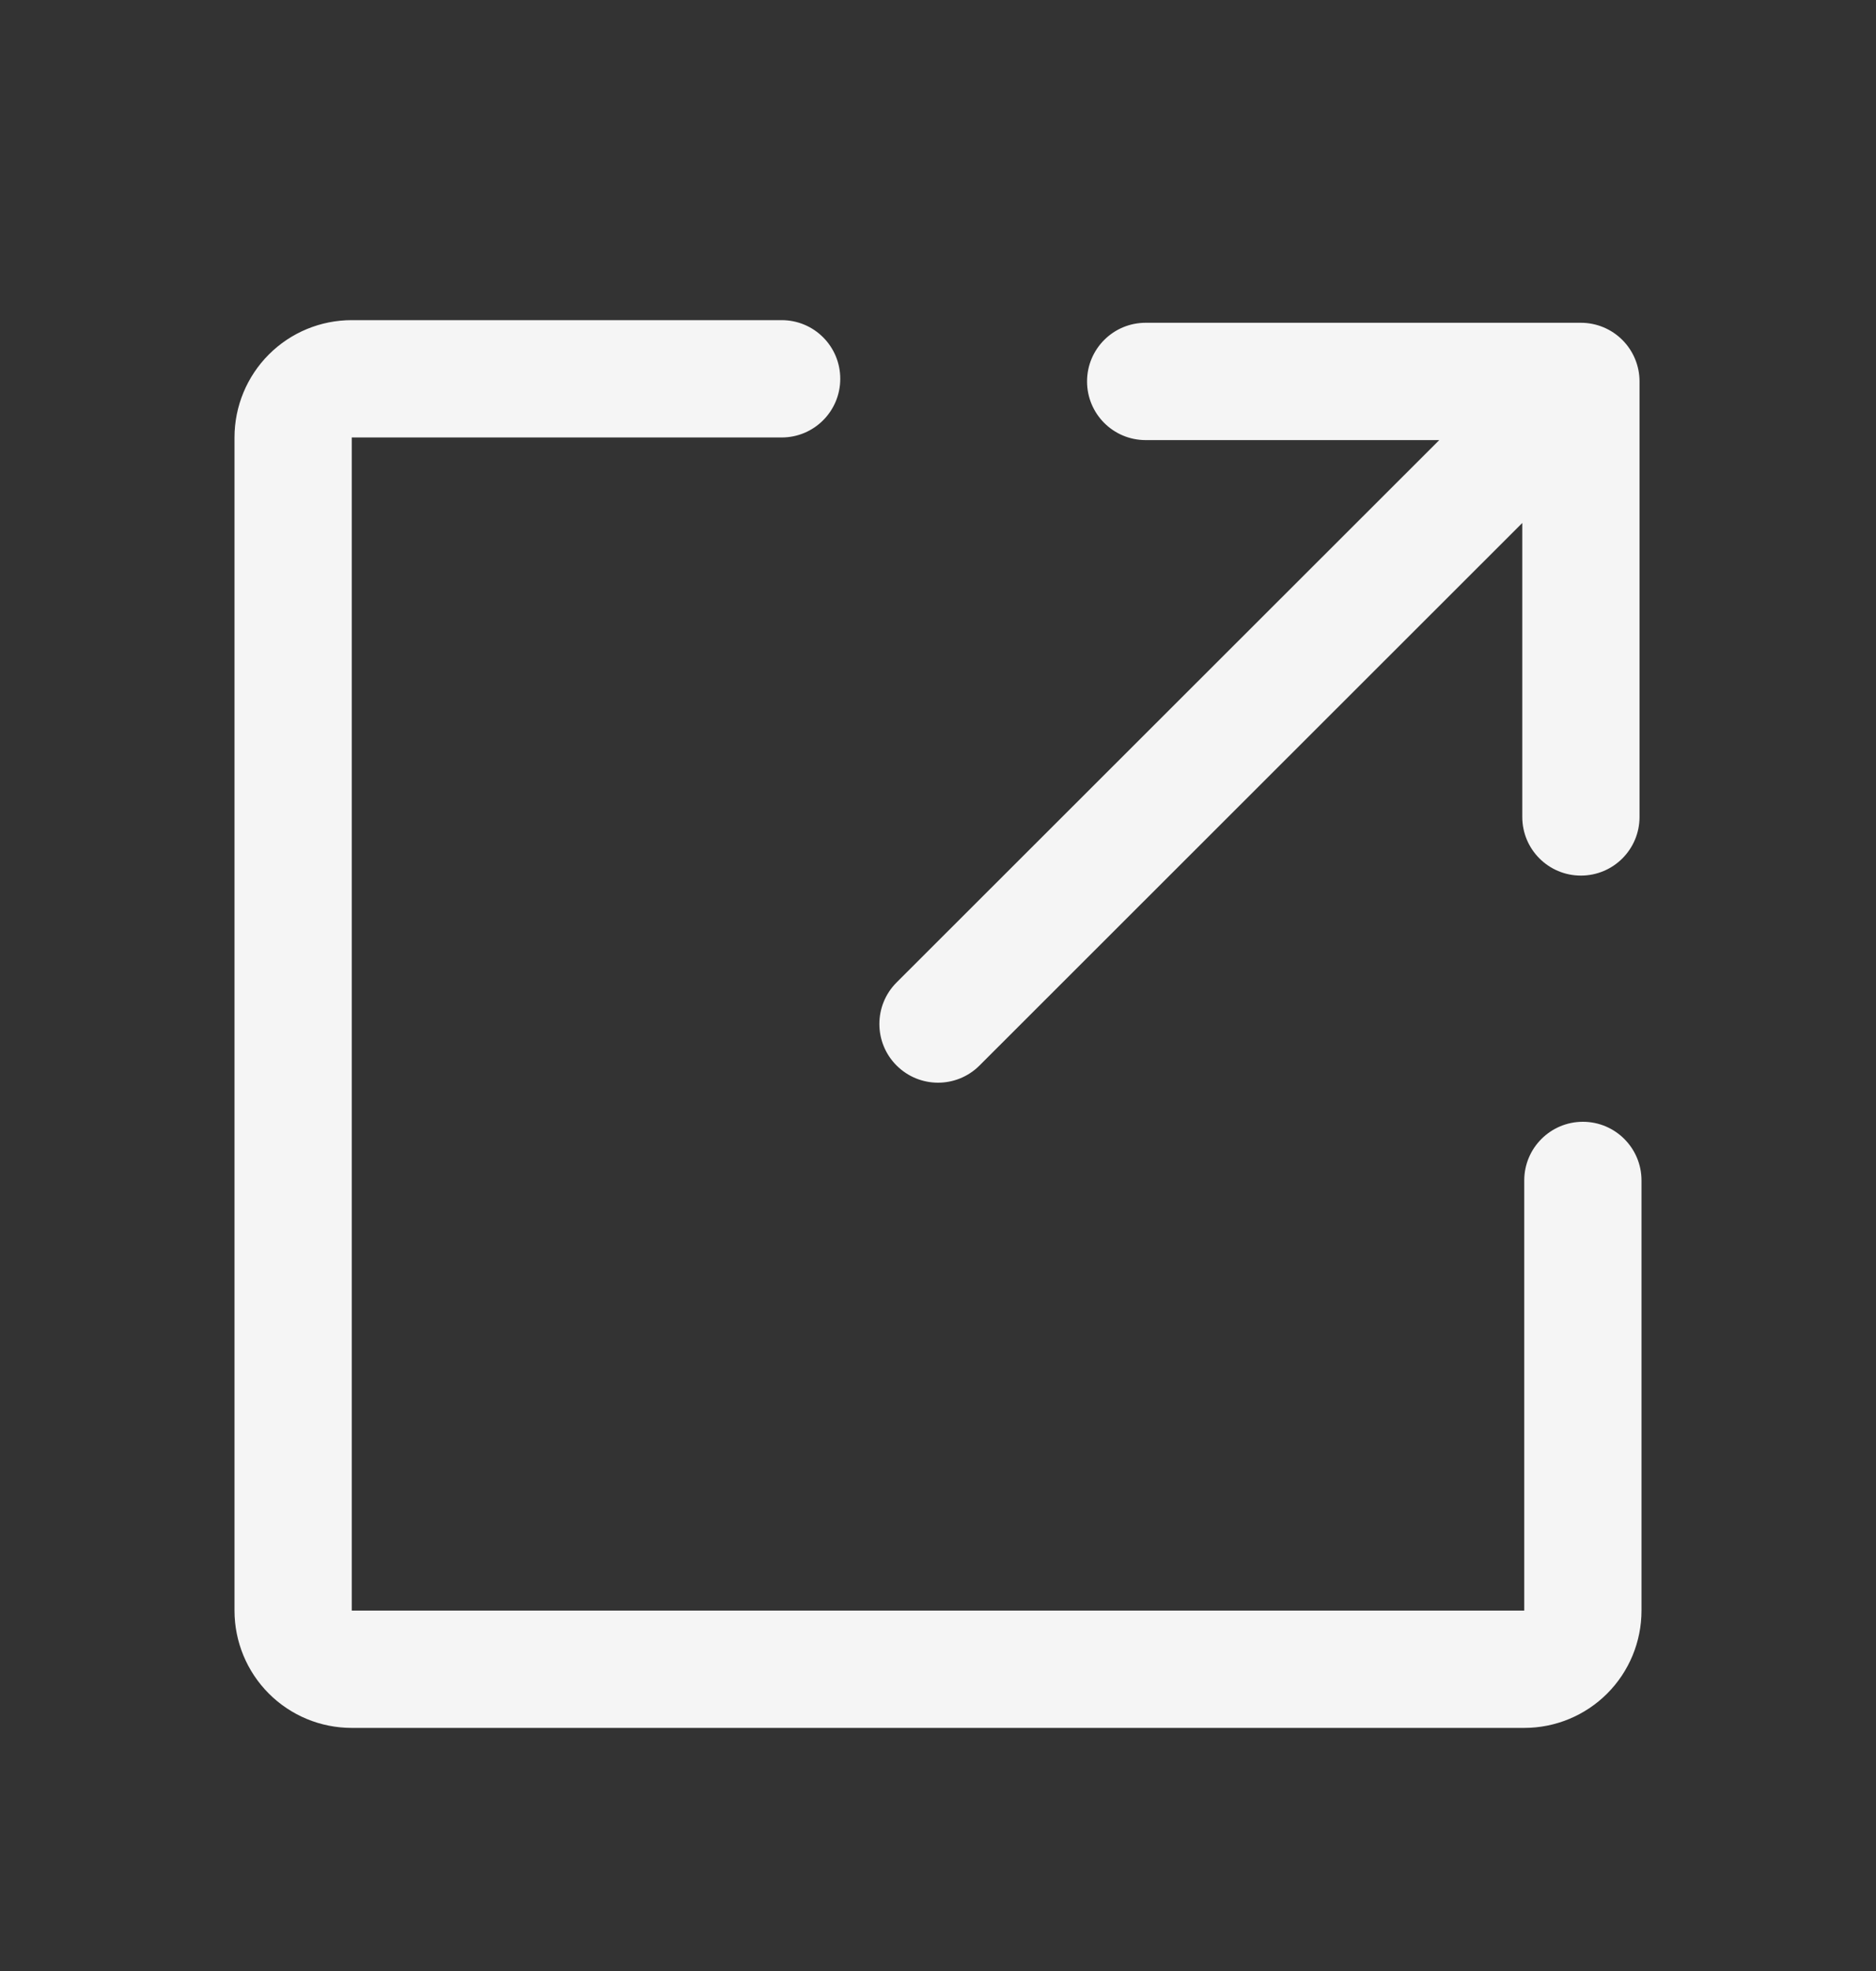 <svg width="20" height="21" viewBox="0 0 20 21" fill="none" xmlns="http://www.w3.org/2000/svg">
<rect x="0" y="0" width="20" height="21" fill="#333333" stroke="none"/>
<path fill-rule="evenodd" clip-rule="evenodd" d="M2.866 3.777C3.101 3.542 3.418 3.411 3.75 3.411H8.333C8.679 3.411 8.958 3.69 8.958 4.036C8.958 4.381 8.679 4.661 8.333 4.661L3.75 4.661L3.75 17.16H16.25V12.577C16.25 12.232 16.53 11.952 16.875 11.952C17.22 11.952 17.5 12.232 17.5 12.577V17.16C17.5 17.492 17.368 17.81 17.134 18.044C16.899 18.279 16.581 18.41 16.25 18.41H3.75C3.418 18.41 3.101 18.279 2.866 18.044C2.632 17.81 2.5 17.492 2.5 17.16V4.661C2.5 4.329 2.632 4.011 2.866 3.777ZM12.214 3.439L16.854 3.439C17.02 3.439 17.179 3.505 17.296 3.622C17.413 3.739 17.479 3.898 17.479 4.064V8.704C17.479 9.05 17.199 9.329 16.854 9.329C16.509 9.329 16.229 9.05 16.229 8.704V5.572L10.442 11.353C10.197 11.597 9.802 11.596 9.558 11.352C9.314 11.108 9.314 10.712 9.558 10.468L15.344 4.689L12.214 4.689C11.868 4.689 11.589 4.409 11.589 4.064C11.589 3.719 11.868 3.439 12.214 3.439Z" fill="#F5F5F5"/>
</svg>
